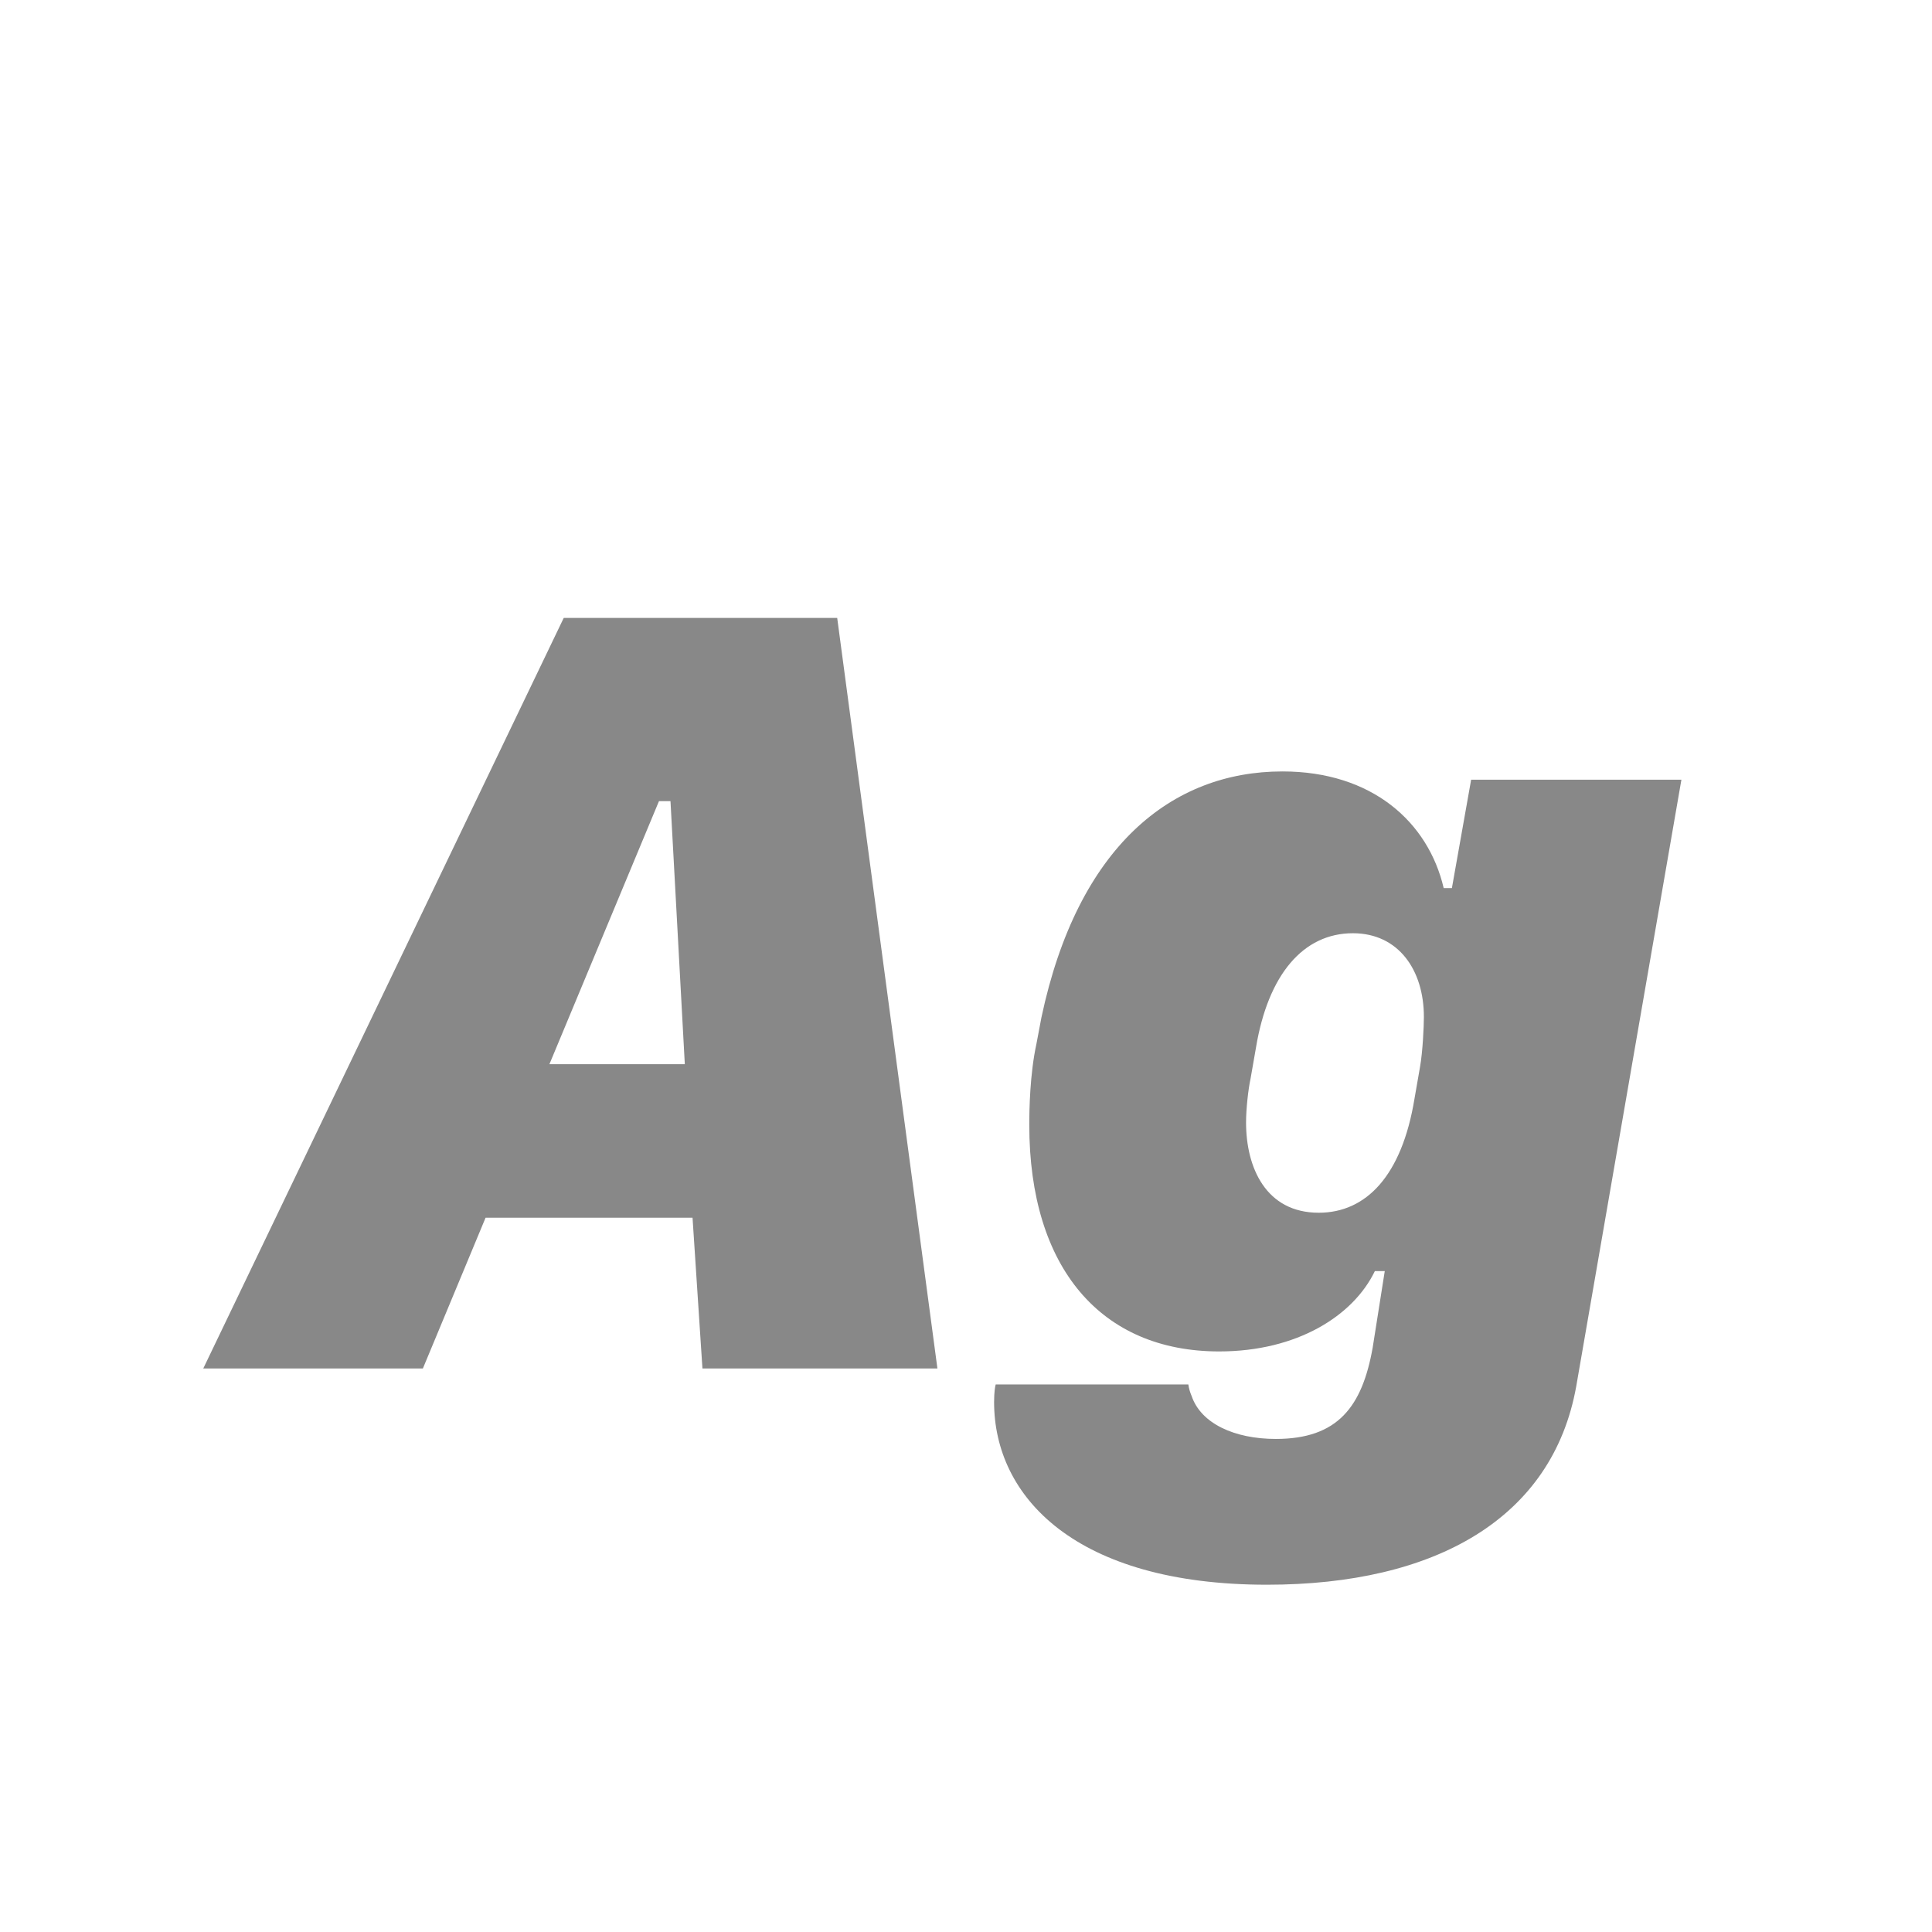 <svg width="24" height="24" viewBox="0 0 24 24" fill="none" xmlns="http://www.w3.org/2000/svg">
<path d="M2.525 17H5.253L6.032 15.127H8.603L8.726 17H11.645L10.4 7.676H7.003L2.525 17ZM8.329 9.952L8.507 13.22H6.825L8.186 9.952H8.329ZM15.931 9.583C14.557 9.583 13.388 10.513 12.937 12.639L12.875 12.967C12.793 13.343 12.786 13.794 12.786 13.972C12.786 15.756 13.682 16.788 15.145 16.788C16.115 16.788 16.812 16.344 17.079 15.79H17.202L17.052 16.74C16.922 17.472 16.621 17.875 15.849 17.875C15.336 17.875 14.919 17.684 14.803 17.342C14.782 17.294 14.769 17.246 14.762 17.198H12.369C12.362 17.219 12.349 17.294 12.349 17.417C12.349 18.593 13.36 19.686 15.739 19.686C17.824 19.686 19.287 18.866 19.581 17.219L20.887 9.686H18.275L18.036 11.032H17.934C17.742 10.212 17.045 9.583 15.931 9.583ZM17.688 12.632C17.688 12.748 17.674 13.062 17.64 13.254L17.571 13.65C17.414 14.607 16.97 15.065 16.382 15.065C15.726 15.065 15.479 14.505 15.479 13.944C15.479 13.773 15.507 13.527 15.534 13.404L15.602 13.015C15.753 12.105 16.19 11.593 16.806 11.593C17.373 11.593 17.688 12.051 17.688 12.632Z" fill="#888888"/>
</svg>
